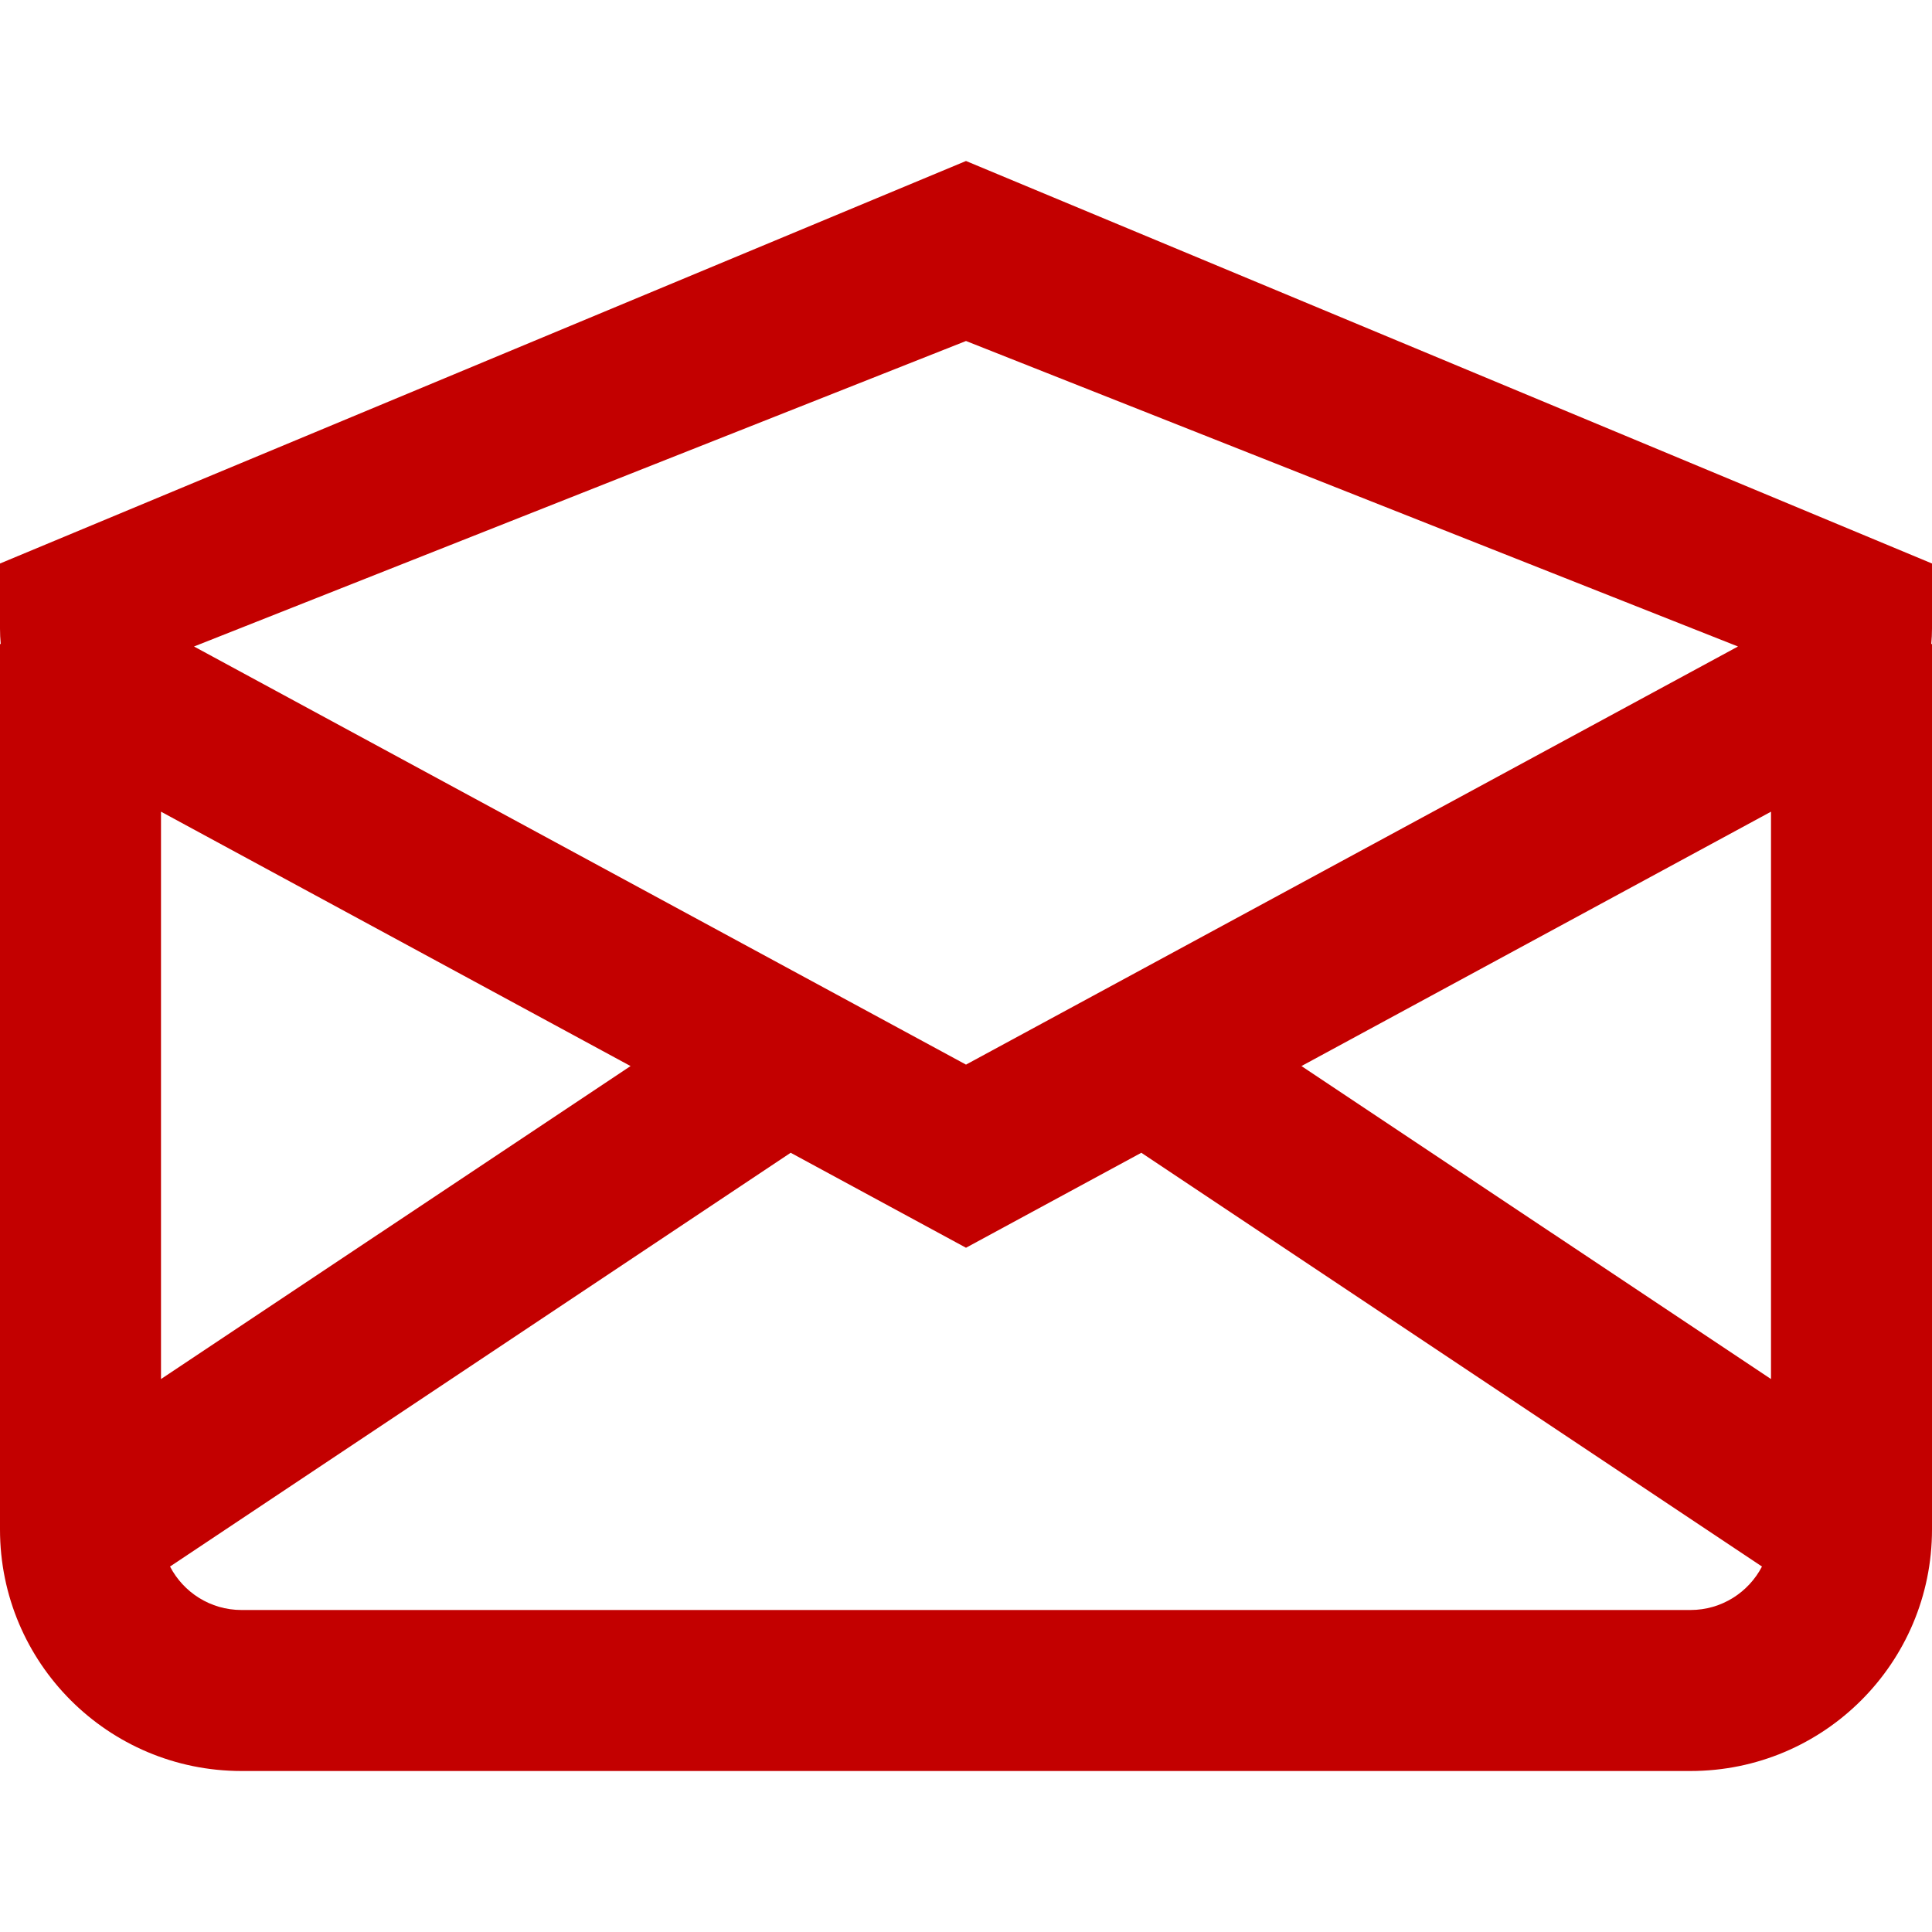 <svg id="EmailOpenRed" width="24" height="24" viewBox="0 0 24 24" fill="none" xmlns="http://www.w3.org/2000/svg">
<path fill-rule="evenodd" clip-rule="evenodd" d="M12 4.236L2.41 8.031L12 13.225L21.59 8.031L12 4.236ZM0 7.809V7L12 2L24 7V7.809C24 7.873 23.997 7.937 23.991 8H24V19C24 20.657 22.657 22 21 22H3C1.343 22 0 20.657 0 19V8H0.009C0.003 7.937 0 7.873 0 7.809ZM2 17.131L7.833 13.243L2 10.083V17.131ZM9.822 14.32L2.112 19.46C2.279 19.781 2.614 20 3 20H21C21.386 20 21.721 19.781 21.888 19.46L14.178 14.32L12 15.5L9.822 14.32ZM22 10.083V17.131L16.167 13.243L22 10.083Z" fill="#C30000"/>
</svg>
